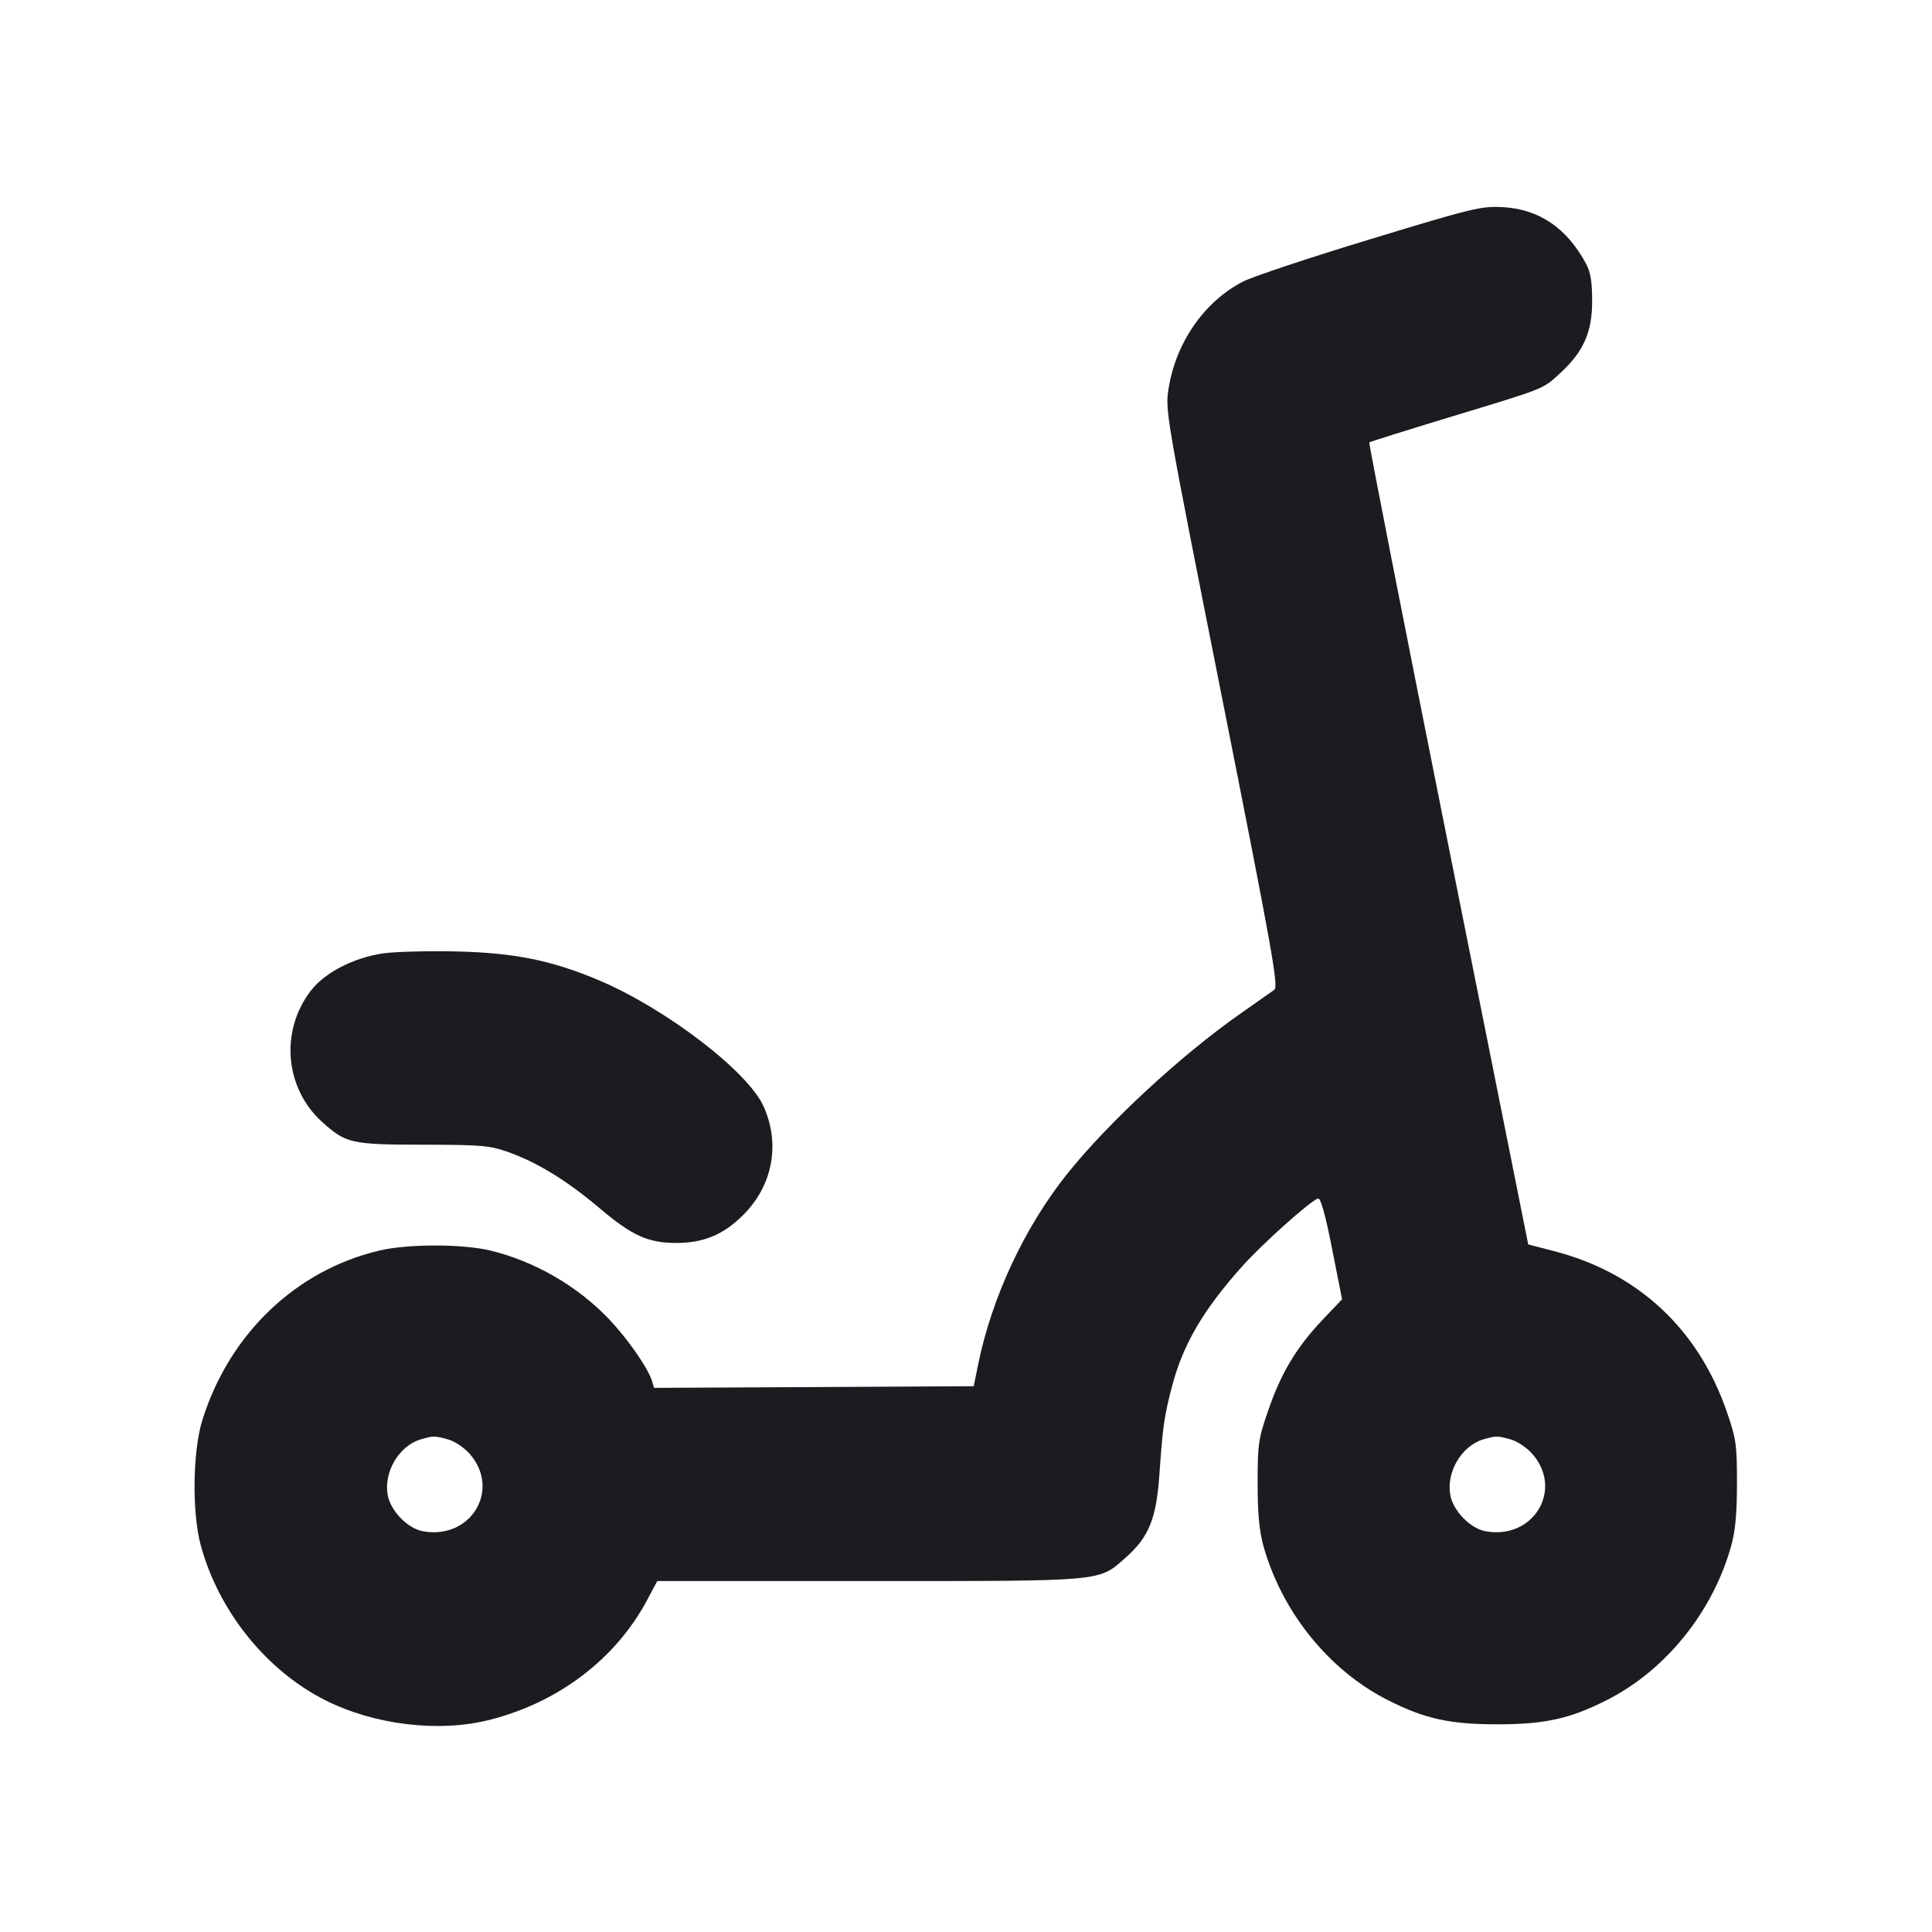 <svg width="20" height="20" viewBox="0 0 20 20" fill="none" xmlns="http://www.w3.org/2000/svg"><path d="M14.183 2.477 C 13.560 2.666,12.969 2.863,12.869 2.914 C 12.470 3.119,12.175 3.541,12.098 4.017 C 12.061 4.250,12.061 4.253,12.652 7.230 C 13.176 9.870,13.237 10.214,13.191 10.247 C 13.163 10.267,13.005 10.378,12.841 10.493 C 12.224 10.925,11.474 11.619,11.049 12.150 C 10.606 12.703,10.264 13.436,10.124 14.133 L 10.080 14.350 8.426 14.359 L 6.771 14.367 6.748 14.292 C 6.706 14.158,6.497 13.859,6.305 13.656 C 5.977 13.312,5.532 13.055,5.074 12.945 C 4.784 12.876,4.221 12.876,3.926 12.946 C 3.062 13.150,2.373 13.810,2.095 14.700 C 1.994 15.024,1.986 15.662,2.079 16.000 C 2.266 16.683,2.757 17.292,3.366 17.600 C 3.876 17.857,4.542 17.937,5.068 17.804 C 5.781 17.624,6.374 17.173,6.699 16.564 L 6.804 16.367 8.996 16.367 C 11.453 16.367,11.368 16.374,11.650 16.127 C 11.895 15.910,11.971 15.723,12.003 15.250 C 12.037 14.763,12.053 14.652,12.136 14.340 C 12.249 13.914,12.456 13.561,12.852 13.117 C 13.063 12.879,13.572 12.424,13.645 12.407 C 13.672 12.401,13.720 12.574,13.789 12.924 L 13.893 13.450 13.685 13.669 C 13.416 13.955,13.262 14.213,13.128 14.602 C 13.027 14.894,13.019 14.948,13.019 15.350 C 13.019 15.666,13.035 15.842,13.078 16.000 C 13.268 16.685,13.757 17.292,14.368 17.600 C 14.749 17.793,15.008 17.850,15.500 17.850 C 15.992 17.850,16.251 17.793,16.632 17.600 C 17.243 17.292,17.732 16.685,17.922 16.000 C 17.965 15.842,17.981 15.666,17.981 15.350 C 17.981 14.952,17.972 14.892,17.876 14.615 C 17.581 13.757,16.953 13.174,16.085 12.951 L 15.820 12.882 14.991 8.738 C 14.535 6.459,14.168 4.588,14.175 4.580 C 14.182 4.573,14.555 4.456,15.002 4.320 C 16.011 4.014,15.968 4.031,16.153 3.861 C 16.393 3.639,16.482 3.438,16.482 3.117 C 16.482 2.920,16.466 2.819,16.420 2.733 C 16.222 2.361,15.931 2.163,15.552 2.144 C 15.332 2.133,15.243 2.154,14.183 2.477 M3.967 9.869 C 3.657 9.915,3.360 10.069,3.216 10.258 C 2.897 10.675,2.949 11.265,3.334 11.614 C 3.581 11.837,3.637 11.849,4.383 11.850 C 4.994 11.851,5.068 11.858,5.266 11.928 C 5.571 12.038,5.870 12.222,6.214 12.513 C 6.544 12.792,6.711 12.867,7.000 12.867 C 7.281 12.867,7.485 12.783,7.685 12.586 C 7.997 12.281,8.081 11.850,7.906 11.456 C 7.745 11.093,6.894 10.441,6.196 10.146 C 5.709 9.941,5.324 9.863,4.717 9.849 C 4.423 9.843,4.086 9.852,3.967 9.869 M4.639 14.901 C 4.707 14.920,4.806 14.986,4.862 15.050 C 5.189 15.422,4.872 15.944,4.376 15.851 C 4.220 15.822,4.044 15.641,4.014 15.479 C 3.969 15.240,4.129 14.969,4.353 14.901 C 4.484 14.862,4.499 14.862,4.639 14.901 M15.639 14.901 C 15.707 14.920,15.806 14.986,15.862 15.050 C 16.189 15.422,15.872 15.944,15.376 15.851 C 15.220 15.822,15.044 15.641,15.014 15.479 C 14.969 15.240,15.129 14.969,15.353 14.901 C 15.484 14.862,15.499 14.862,15.639 14.901 " fill="#1A1C1F" stroke="none" fill-rule="evenodd"></path></svg>